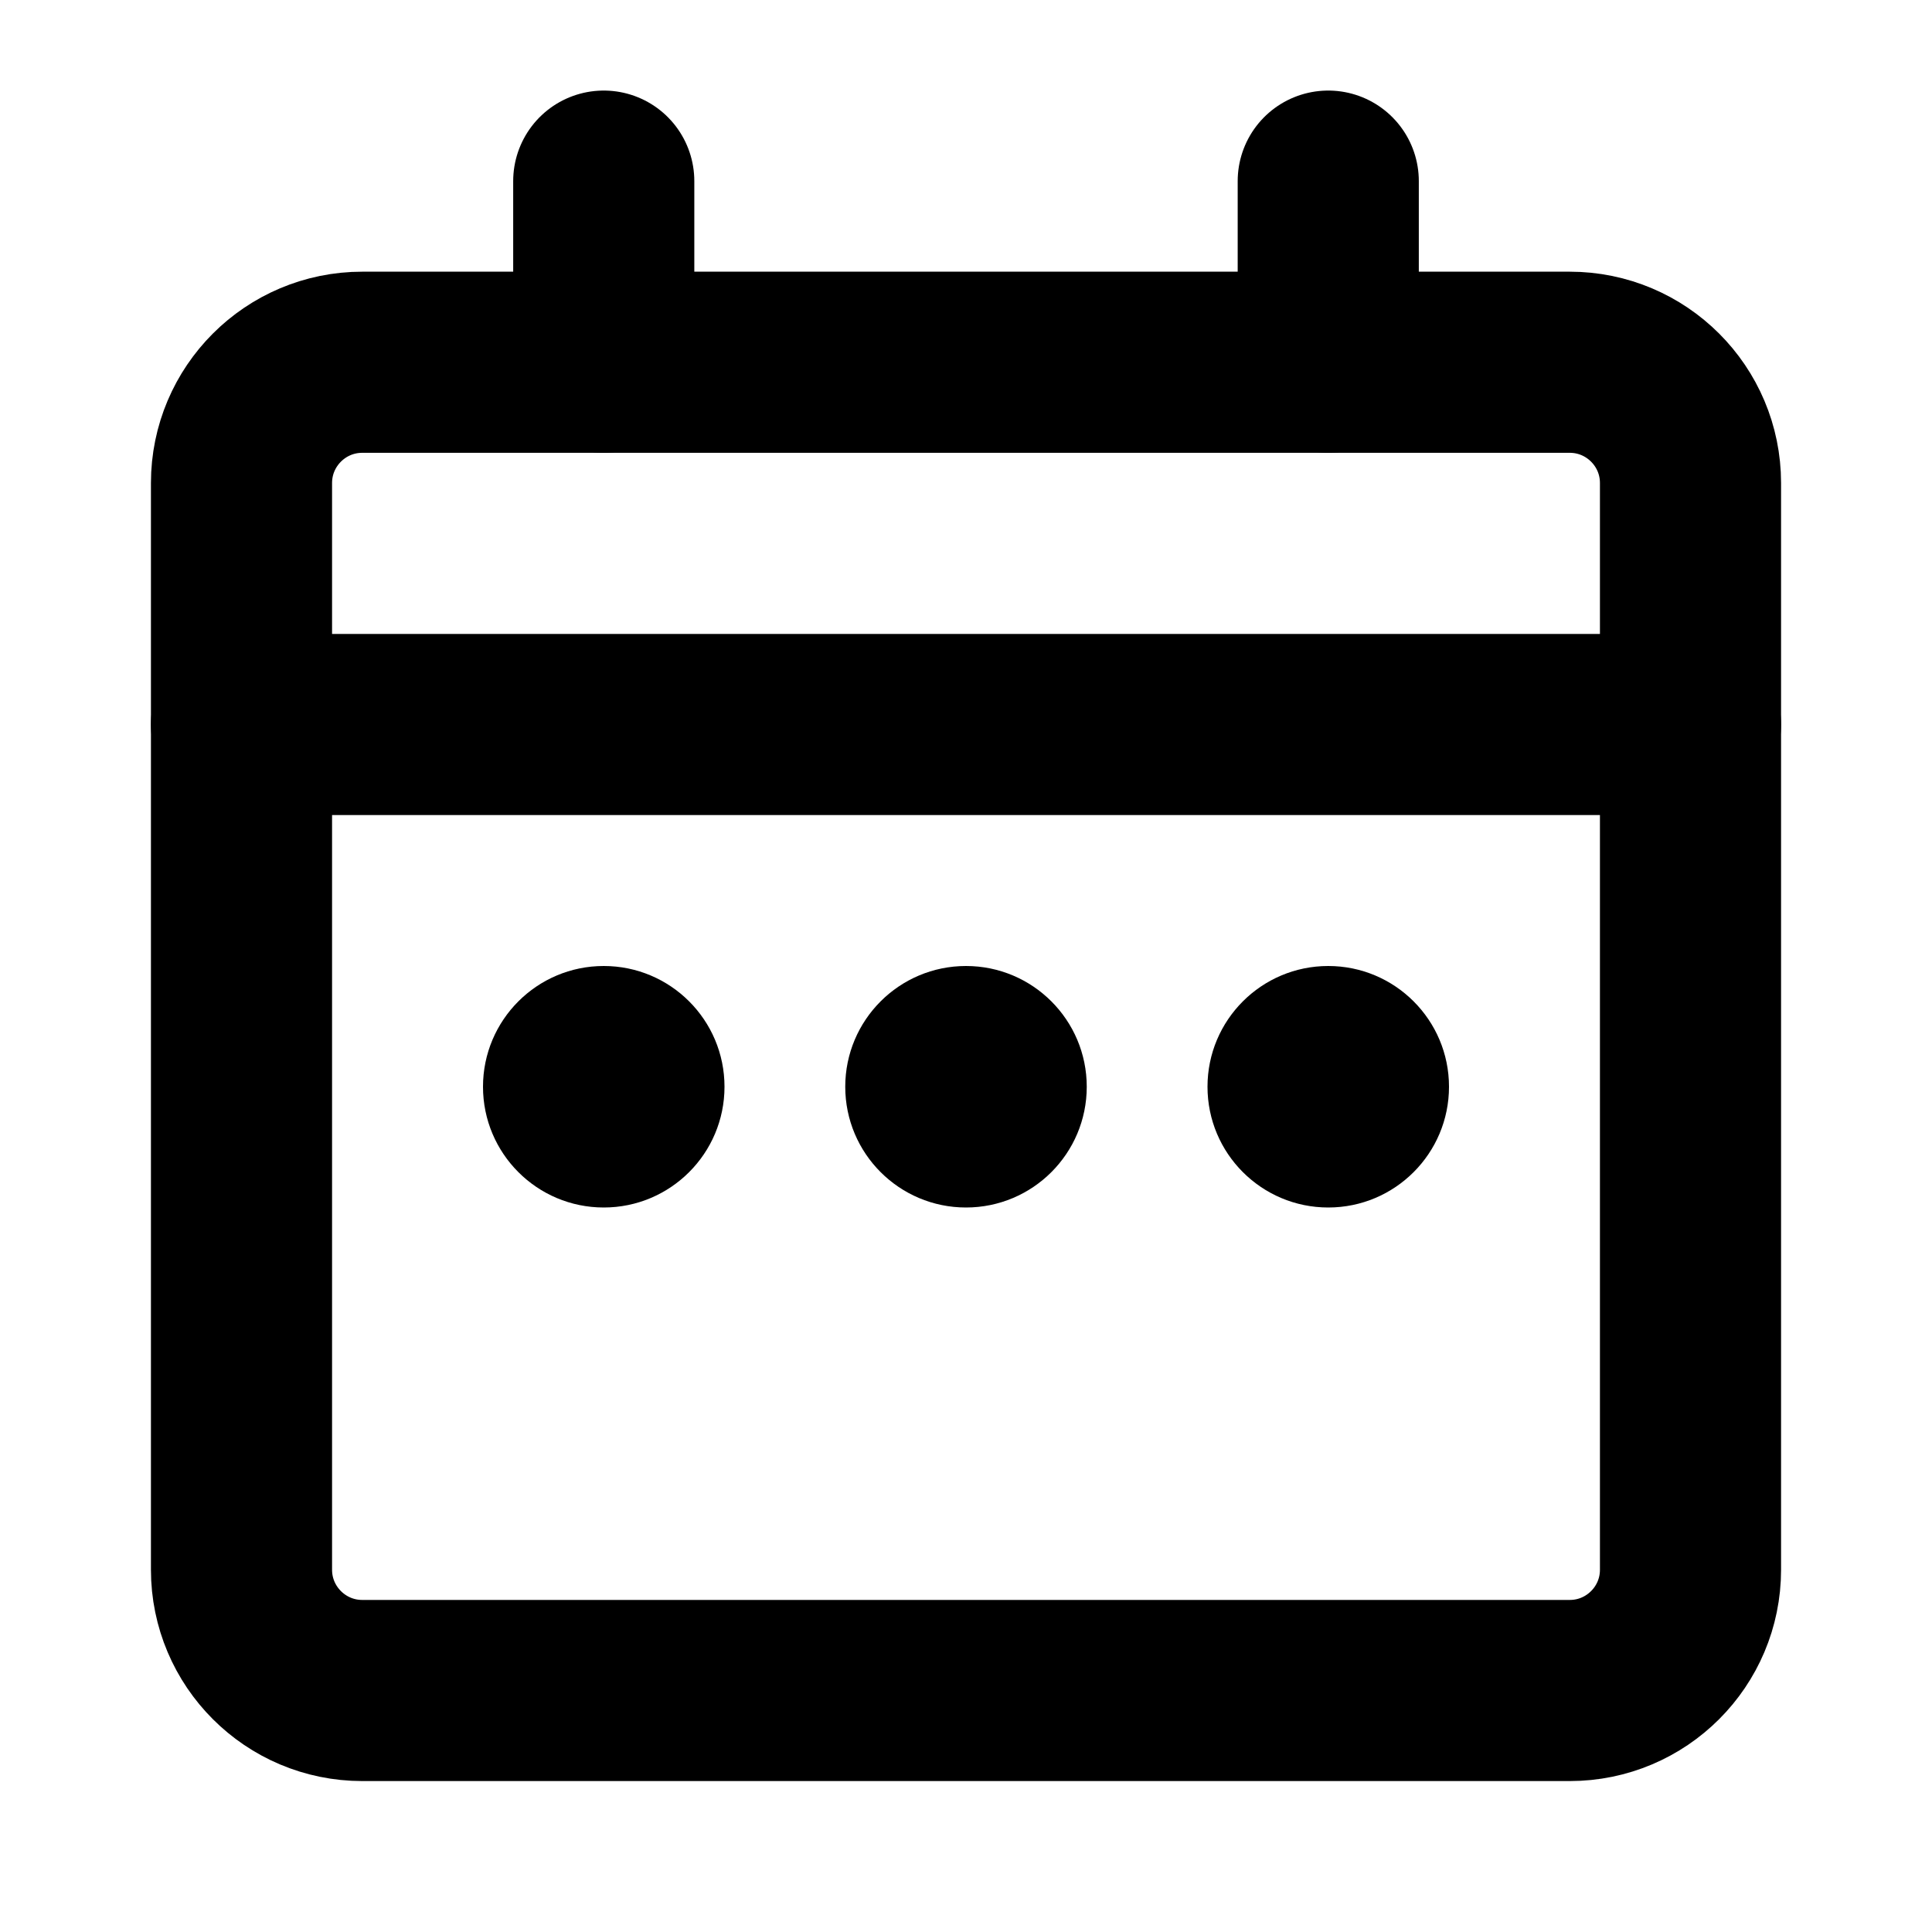 <svg width="16" height="16" viewBox="0 0 16 16" fill="none" xmlns="http://www.w3.org/2000/svg">
<path d="M14 6L2 6" stroke="black" stroke-width="1.5" stroke-linecap="round" stroke-linejoin="round"/>
<path d="M2 13V4C2 3.448 2.448 3 3 3H13C13.552 3 14 3.448 14 4V13C14 13.552 13.552 14 13 14H3C2.448 14 2 13.552 2 13Z" stroke="black" stroke-width="1.5"/>
<path d="M5 1.5V3" stroke="black" stroke-width="1.5" stroke-linecap="round" stroke-linejoin="round"/>
<path d="M11 1.5V3" stroke="black" stroke-width="1.5" stroke-linecap="round" stroke-linejoin="round"/>
<circle cx="5" cy="9" r="1" fill="black"/>
<circle cx="8" cy="9" r="1" fill="black"/>
<circle cx="11" cy="9" r="1" fill="black"/>
</svg>
